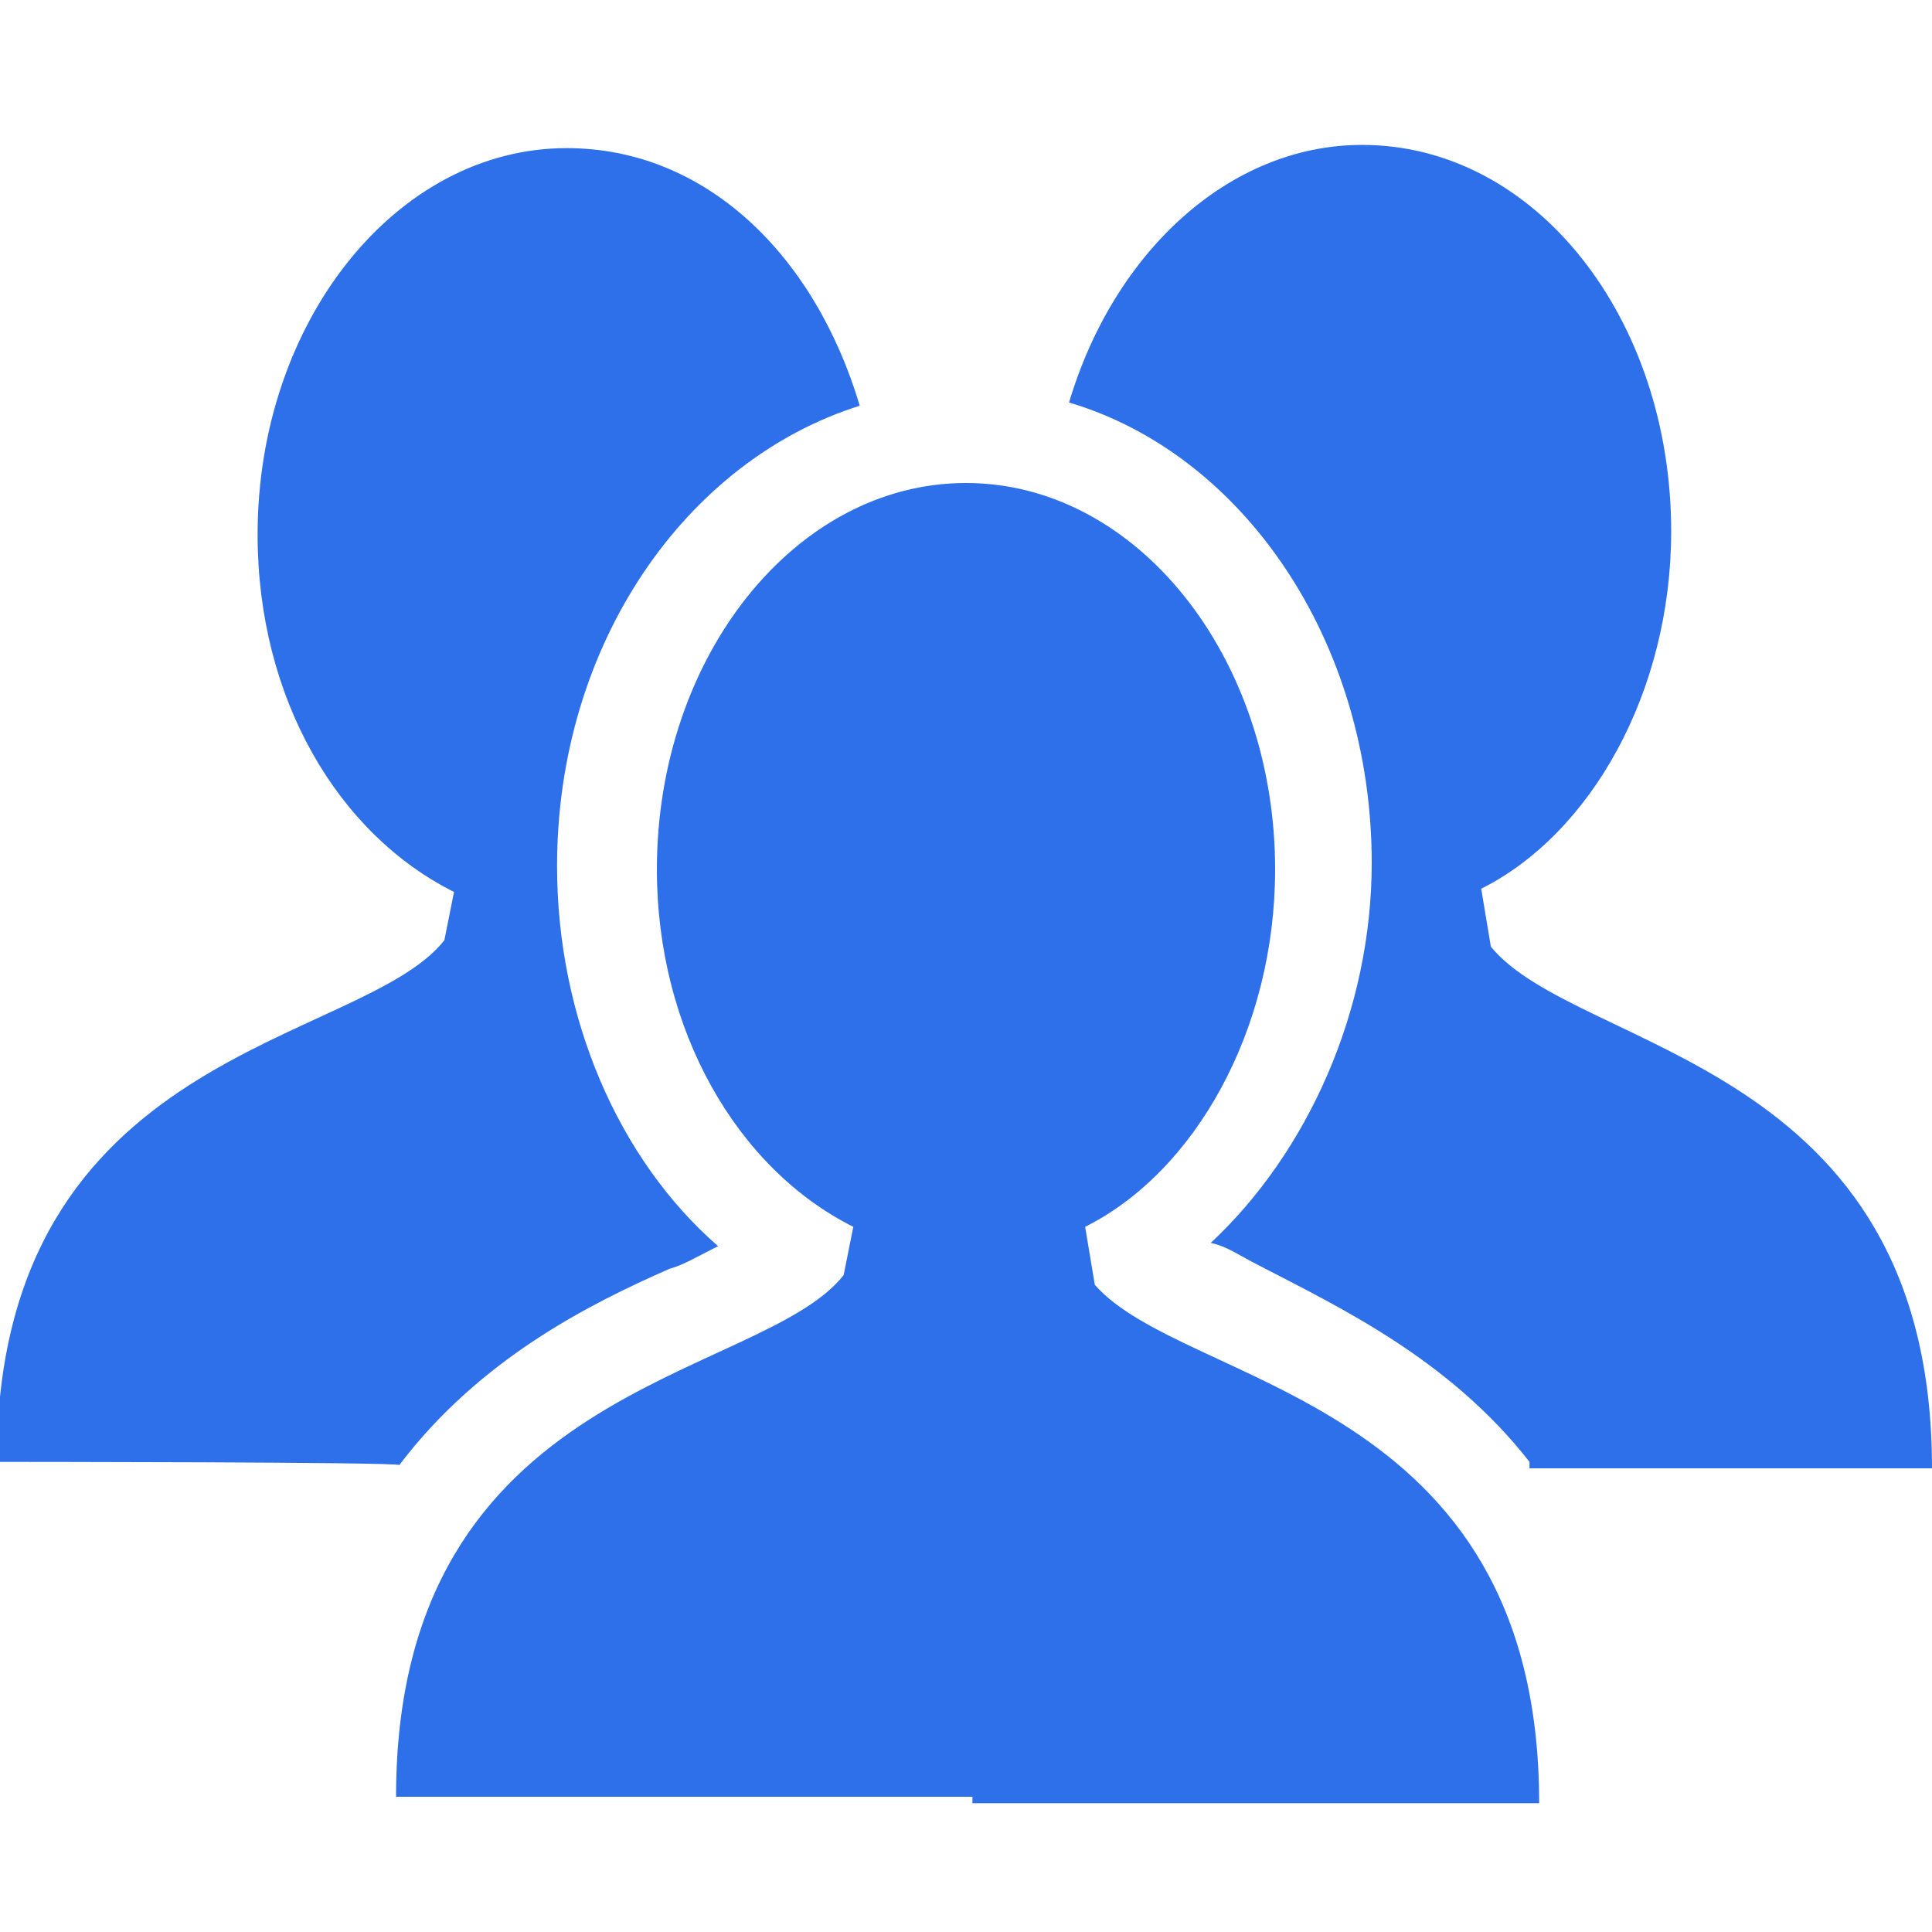 <?xml version="1.0" encoding="utf-8"?>
<!-- Generator: Adobe Illustrator 22.1.0, SVG Export Plug-In . SVG Version: 6.00 Build 0)  -->
<svg version="1.1" id="Capa_1" xmlns="http://www.w3.org/2000/svg" xmlns:xlink="http://www.w3.org/1999/xlink" x="0px" y="0px"
	 viewBox="0 0 60 60" style="enable-background:new 0 0 60 60;" xml:space="preserve">
<style type="text/css">
	.st0{fill:#2E70EA;}
</style>
<path class="st0" d="M-0.1,45.4c0-12.9,11.3-12.9,13.9-16.2l0.3-1.5C10.5,25.9,8,21.7,8,16.6c0-6.6,4.3-12,9.6-12
	c4.3,0,7.7,3.3,9.1,8c-5.4,1.7-9.4,7.4-9.4,14.3c0,4.7,1.9,9.1,5,11.8c-0.6,0.3-1.1,0.6-1.5,0.7c-2.5,1.1-5.9,2.8-8.4,6.1
	C12.4,45.4-0.1,45.4-0.1,45.4z M30.2,55.8L30.2,55.8h-0.3H12.3c0-12.9,11.3-12.9,13.9-16.2l0.3-1.5c-3.6-1.8-6.1-6.1-6.1-11.1
	c0-6.6,4.3-12,9.6-12s9.6,5.4,9.6,12c0,5-2.5,9.4-5.9,11.1l0.3,1.8c2.8,3.2,13.8,3.4,13.8,16.1H30.2V55.8z M47.5,45.4L47.5,45.4
	c-2.5-3.2-5.9-4.8-8.4-6.1c-0.6-0.3-1-0.6-1.5-0.7c3-2.8,5-7.2,5-11.8c0-6.9-4-12.7-9.4-14.3c1.4-4.7,5-8,9.1-8
	c5.4,0,9.6,5.4,9.6,12c0,5-2.5,9.4-5.9,11.1l0.3,1.8C49,32.7,60,32.9,60,45.6H47.5V45.4z"/>
</svg>
